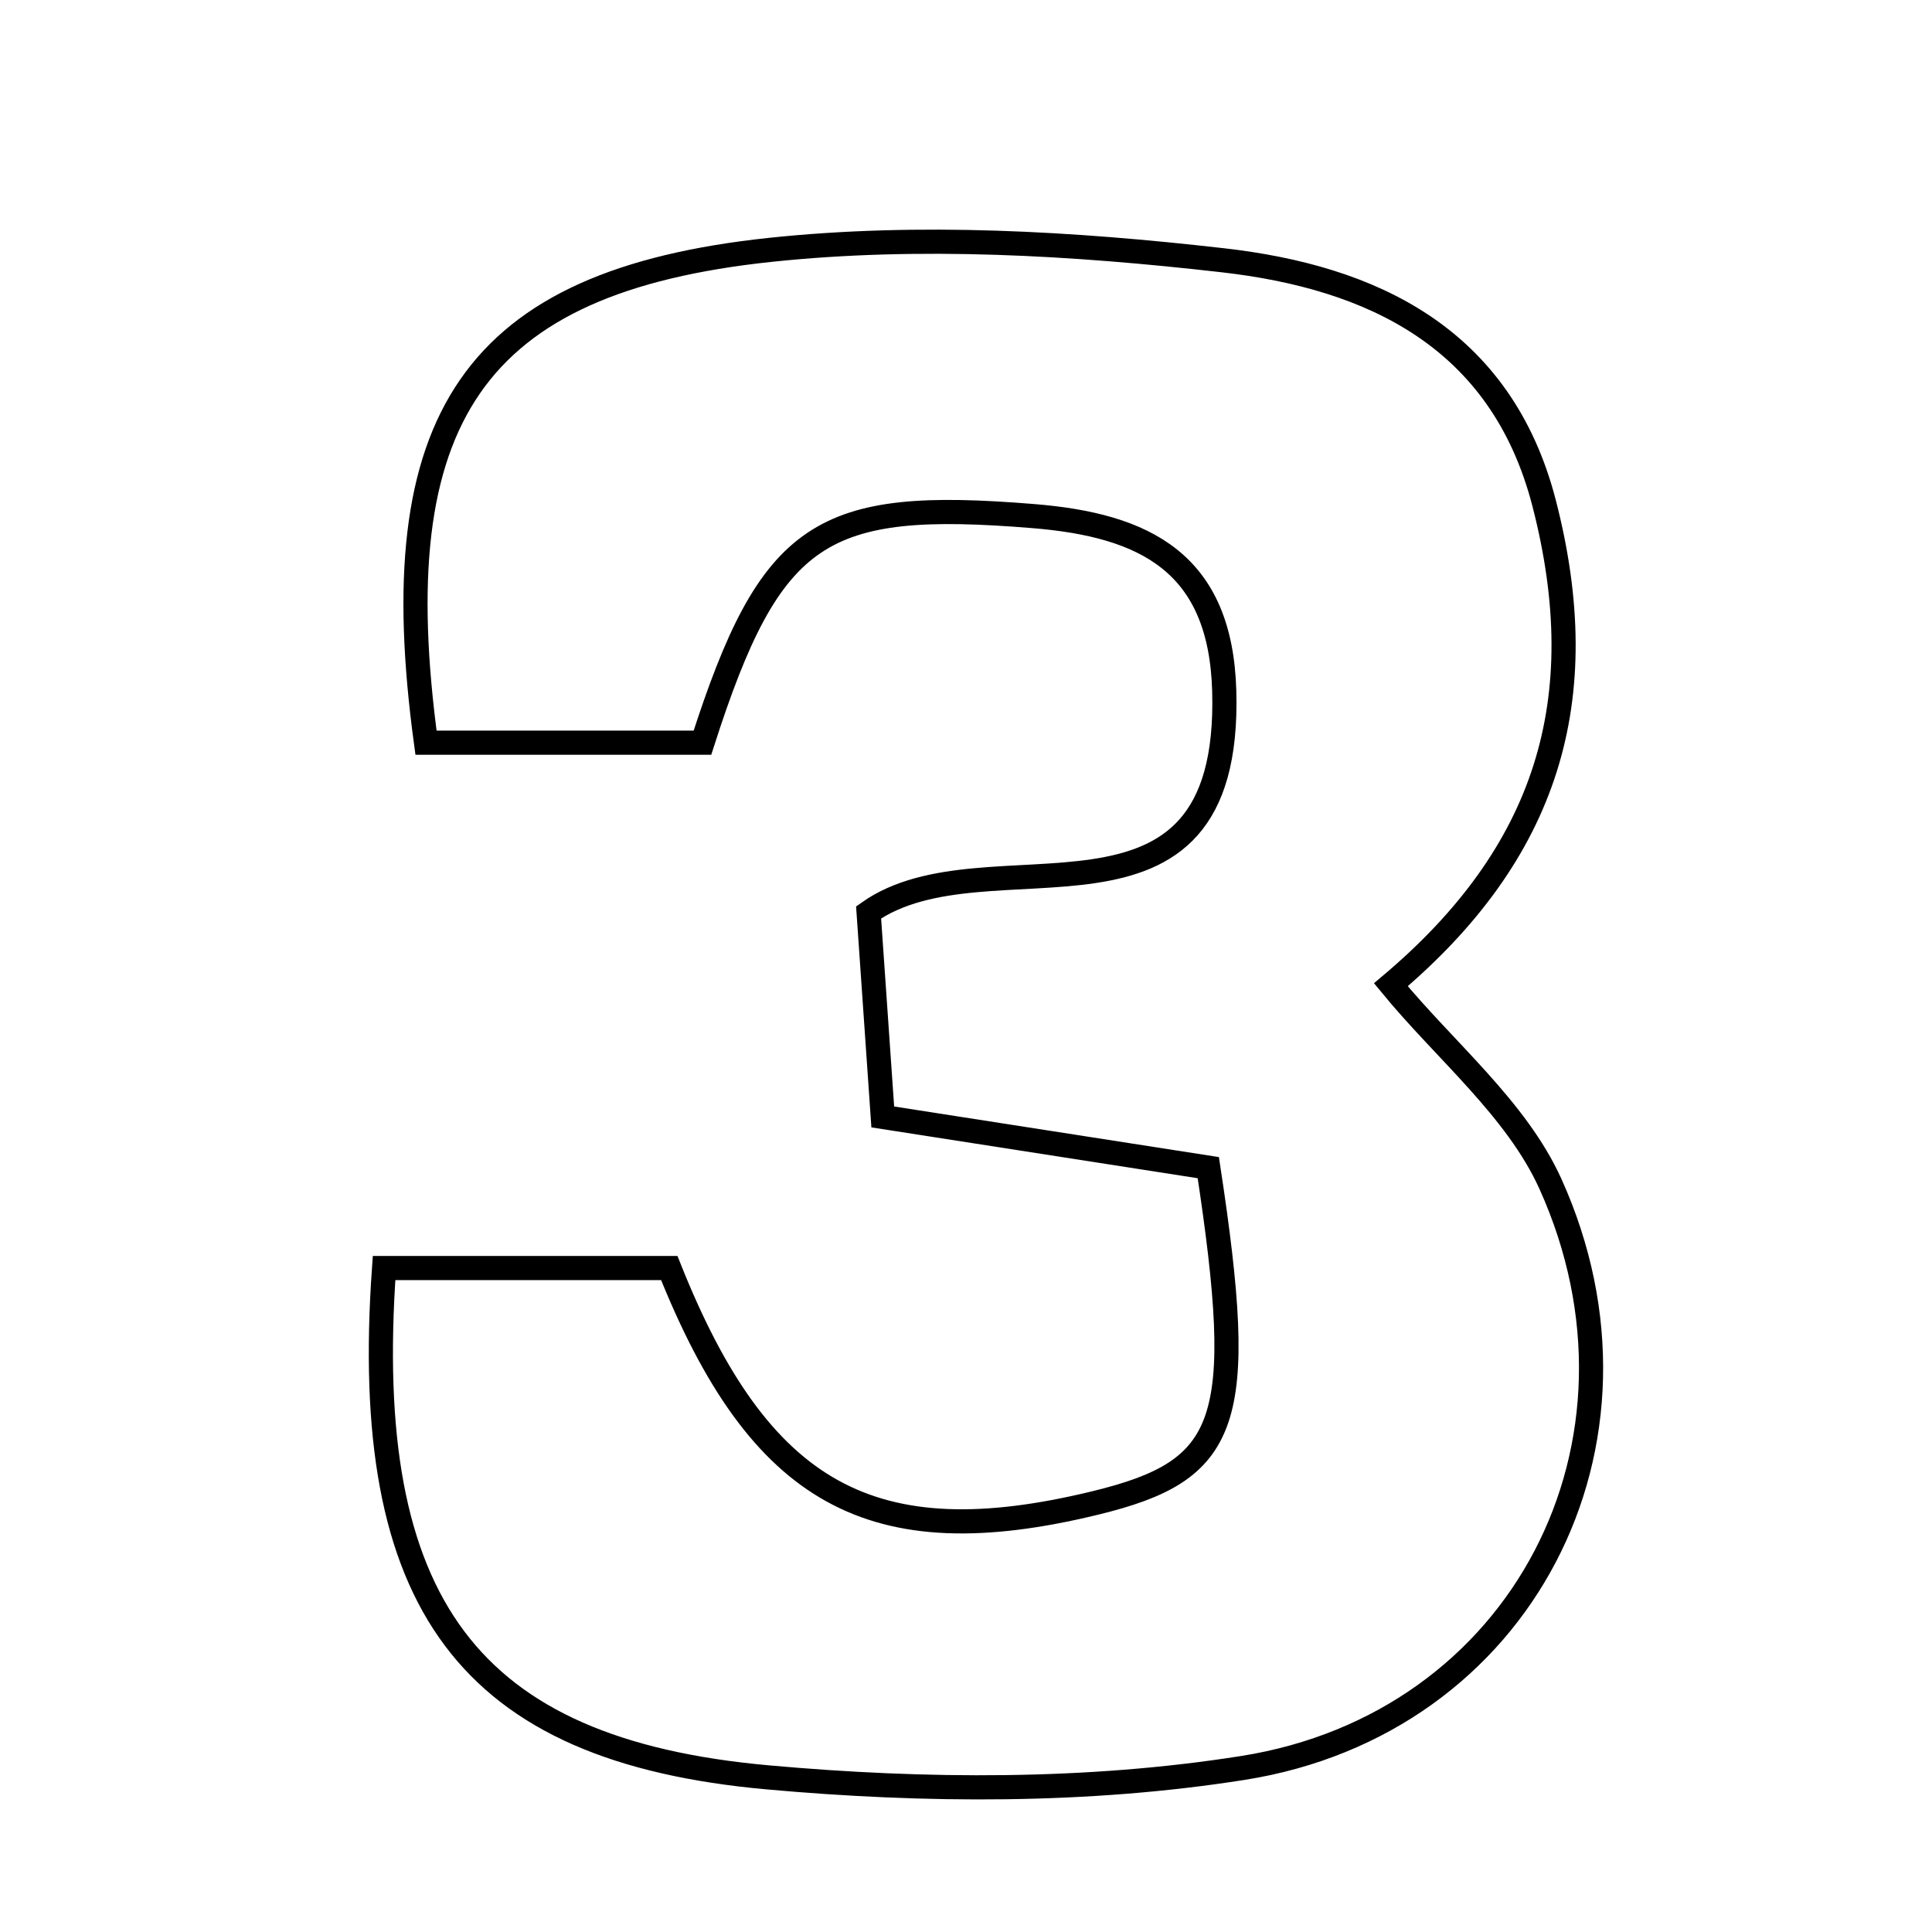 <svg xmlns="http://www.w3.org/2000/svg" viewBox="0.0 0.0 24.0 24.0" height="200px" width="200px"><path fill="none" stroke="black" stroke-width=".3" stroke-opacity="1.0"  filling="0" d="M9.567 3.104 C11.418 2.908 13.331 3.021 15.189 3.233 C17.028 3.442 18.648 4.183 19.182 6.252 C19.813 8.698 19.217 10.597 17.278 12.233 C17.951 13.053 18.838 13.774 19.26 14.707 C20.711 17.92 18.91 21.413 15.44 21.962 C13.511 22.267 11.489 22.255 9.536 22.079 C5.812 21.744 4.475 19.919 4.771 15.752 C5.934 15.752 7.113 15.752 8.314 15.752 C9.437 18.569 10.831 19.345 13.603 18.671 C15.274 18.264 15.495 17.687 15.01 14.505 C13.771 14.312 12.429 14.103 10.966 13.875 C10.903 12.972 10.846 12.155 10.79 11.334 C12.264 10.292 15.301 11.926 15.208 8.585 C15.164 6.992 14.228 6.524 12.835 6.411 C10.199 6.196 9.576 6.579 8.726 9.226 C7.609 9.226 6.44 9.226 5.292 9.226 C4.744 5.196 5.875 3.496 9.567 3.104"></path></svg>